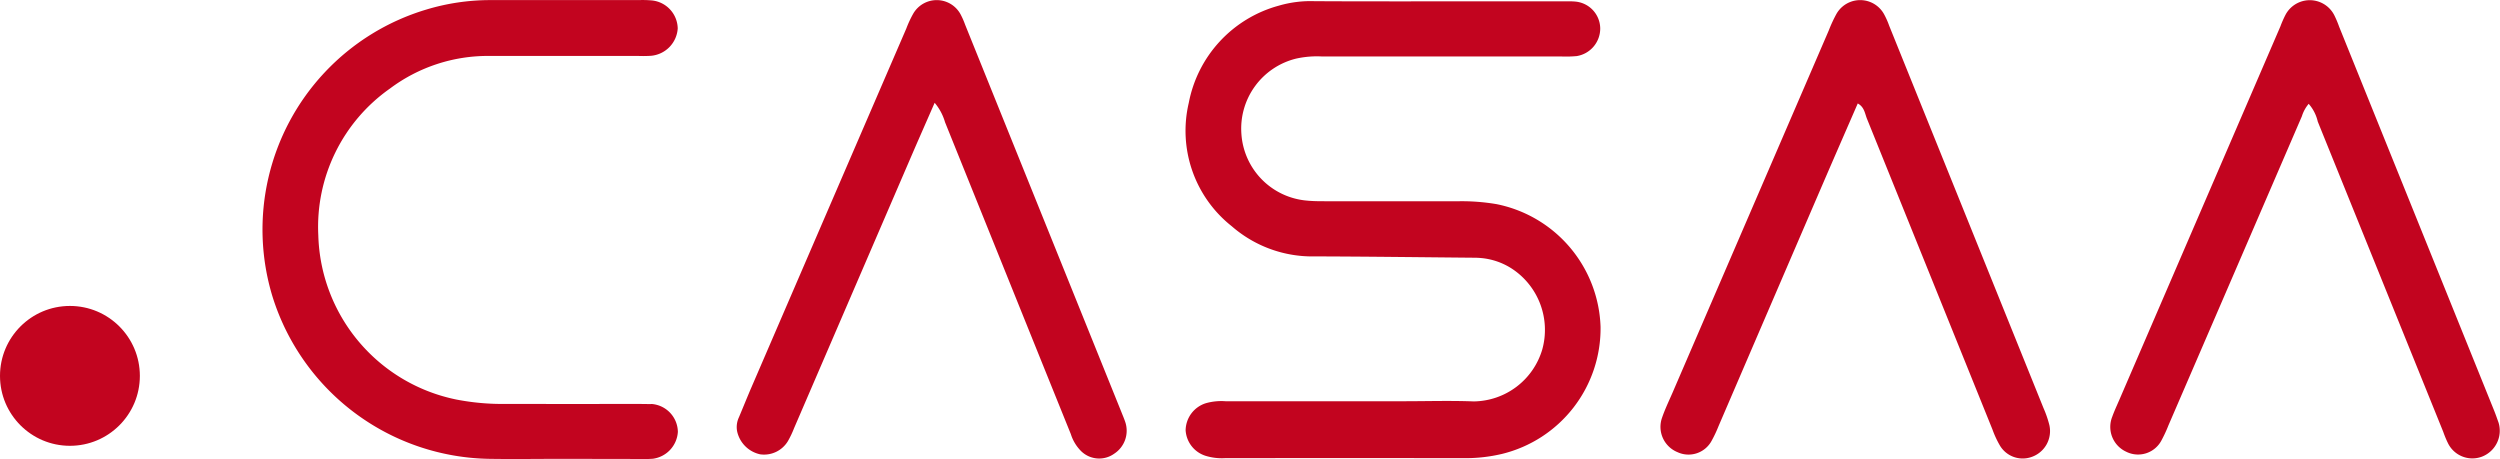 <svg xmlns="http://www.w3.org/2000/svg" width="143" height="26.255" viewBox="0 0 143 26.255">
    <defs>
        <style>
            .cls-1{fill:#c2041f}
        </style>
    </defs>
    <g id="Group_350" transform="translate(-604 -371)">
        <g id="Group_49" transform="translate(-115.13 1616.115)">
            <path id="Path_85" d="M1621.3-1243.869h7.048c.276 0 .554-.013.828.013a1.561 1.561 0 0 1 1.419 1.517 1.6 1.6 0 0 1-1.344 1.6 6.631 6.631 0 0 1-.932.02h-13.682a5.483 5.483 0 0 0-1.439.125 4.123 4.123 0 0 0-3.127 4.32 4.1 4.1 0 0 0 3.732 3.8c.411.042.828.037 1.242.038h7.463a11.9 11.9 0 0 1 2.163.167 7.408 7.408 0 0 1 5.943 7.018 7.39 7.39 0 0 1-5.639 7.268 8.991 8.991 0 0 1-2.157.242q-6.841-.008-13.682 0a3.162 3.162 0 0 1-1.123-.136 1.635 1.635 0 0 1-1.133-1.457 1.648 1.648 0 0 1 1.156-1.549 3.255 3.255 0 0 1 1.127-.113h10.158c1.347 0 2.7-.042 4.042.01a4.14 4.14 0 0 0 3.915-2.966 4.186 4.186 0 0 0-1.725-4.62 3.877 3.877 0 0 0-1.844-.621c-.172-.014-.345-.012-.518-.014-2.969-.027-5.939-.066-8.909-.074a7.011 7.011 0 0 1-4.761-1.723 6.958 6.958 0 0 1-2.462-7.054 7.151 7.151 0 0 1 5.147-5.564 6.48 6.48 0 0 1 2.046-.257c2.348.014 4.696.01 7.048.01z" class="cls-1" transform="translate(-819.932 -1.168)"/>
            <path id="Path_86" d="M751.293-1218.869c-1.383 0-2.766.022-4.148 0a13.217 13.217 0 0 1-12.427-9.279 13.134 13.134 0 0 1 8.8-16.421 12.684 12.684 0 0 1 3.676-.541h8.5a5.778 5.778 0 0 1 .725.02 1.643 1.643 0 0 1 1.477 1.6 1.679 1.679 0 0 1-1.524 1.566 6.941 6.941 0 0 1-.725.009h-8.5a9.338 9.338 0 0 0-5.71 1.864 9.667 9.667 0 0 0-4.1 8.393 9.862 9.862 0 0 0 7.914 9.4 13.766 13.766 0 0 0 2.782.248q3.785.005 7.57 0c.276 0 .553.011.829.005a1.626 1.626 0 0 1 1.472 1.592 1.654 1.654 0 0 1-1.427 1.538 6.35 6.35 0 0 1-.725.014z" class="cls-1"/>
            <path id="Path_87" d="M2492.371-1239.027a2.035 2.035 0 0 0-.389.71q-3.811 8.836-7.628 17.669a7.959 7.959 0 0 1-.389.844 1.514 1.514 0 0 1-2.036.675 1.561 1.561 0 0 1-.794-2c.116-.325.263-.638.4-.955l9.221-21.379a5.868 5.868 0 0 1 .292-.662 1.572 1.572 0 0 1 2.784.023 5.918 5.918 0 0 1 .282.667q4.437 10.986 8.871 21.972c.09.224.168.452.249.679a1.591 1.591 0 0 1-.951 1.938 1.554 1.554 0 0 1-1.936-.751 5.671 5.671 0 0 1-.279-.667q-3.588-8.874-7.178-17.747a2.322 2.322 0 0 0-.519-1.016z" class="cls-1" transform="translate(-1641.184 -.149)"/>
            <path id="Path_88" d="M2067.07-1239.113c-.636 1.464-1.272 2.916-1.9 4.371q-3.03 7.033-6.055 14.067a7.327 7.327 0 0 1-.395.842 1.5 1.5 0 0 1-1.959.666 1.562 1.562 0 0 1-.885-1.97c.168-.488.393-.957.6-1.432q4.466-10.358 8.935-20.716a7.988 7.988 0 0 1 .434-.938 1.561 1.561 0 0 1 2.728 0 4.518 4.518 0 0 1 .294.66q4.417 10.939 8.83 21.879a6.049 6.049 0 0 1 .336.977 1.565 1.565 0 0 1-1.022 1.815 1.517 1.517 0 0 1-1.8-.638 5.551 5.551 0 0 1-.436-.935l-7.169-17.752c-.129-.308-.15-.689-.536-.896z" class="cls-1" transform="translate(-1241.677 -.084)"/>
            <path id="Path_89" d="M1193.962-1239.166c-.43.984-.817 1.862-1.2 2.743q-3.421 7.933-6.84 15.867a5.539 5.539 0 0 1-.355.746 1.591 1.591 0 0 1-1.588.752 1.72 1.72 0 0 1-1.316-1.317 1.311 1.311 0 0 1 .106-.806c.241-.572.472-1.148.717-1.718q4.426-10.261 8.857-20.519a6.056 6.056 0 0 1 .392-.842 1.551 1.551 0 0 1 2.72.054 4.533 4.533 0 0 1 .248.568q4.491 11.129 8.98 22.259c.064.16.131.319.185.483a1.568 1.568 0 0 1-.632 1.8 1.476 1.476 0 0 1-1.9-.148 2.379 2.379 0 0 1-.582-.964q-1.783-4.412-3.561-8.825l-3.636-9.019a3.031 3.031 0 0 0-.595-1.114z" class="cls-1" transform="translate(-421.37 -.07)"/>
        </g>
        <g id="Group_105" transform="translate(-75 -.5)">
            <circle id="Ellipse_81" cx="4" cy="4" r="4" class="cls-1" transform="translate(679 389)"/>
        </g>
    </g>
</svg>
